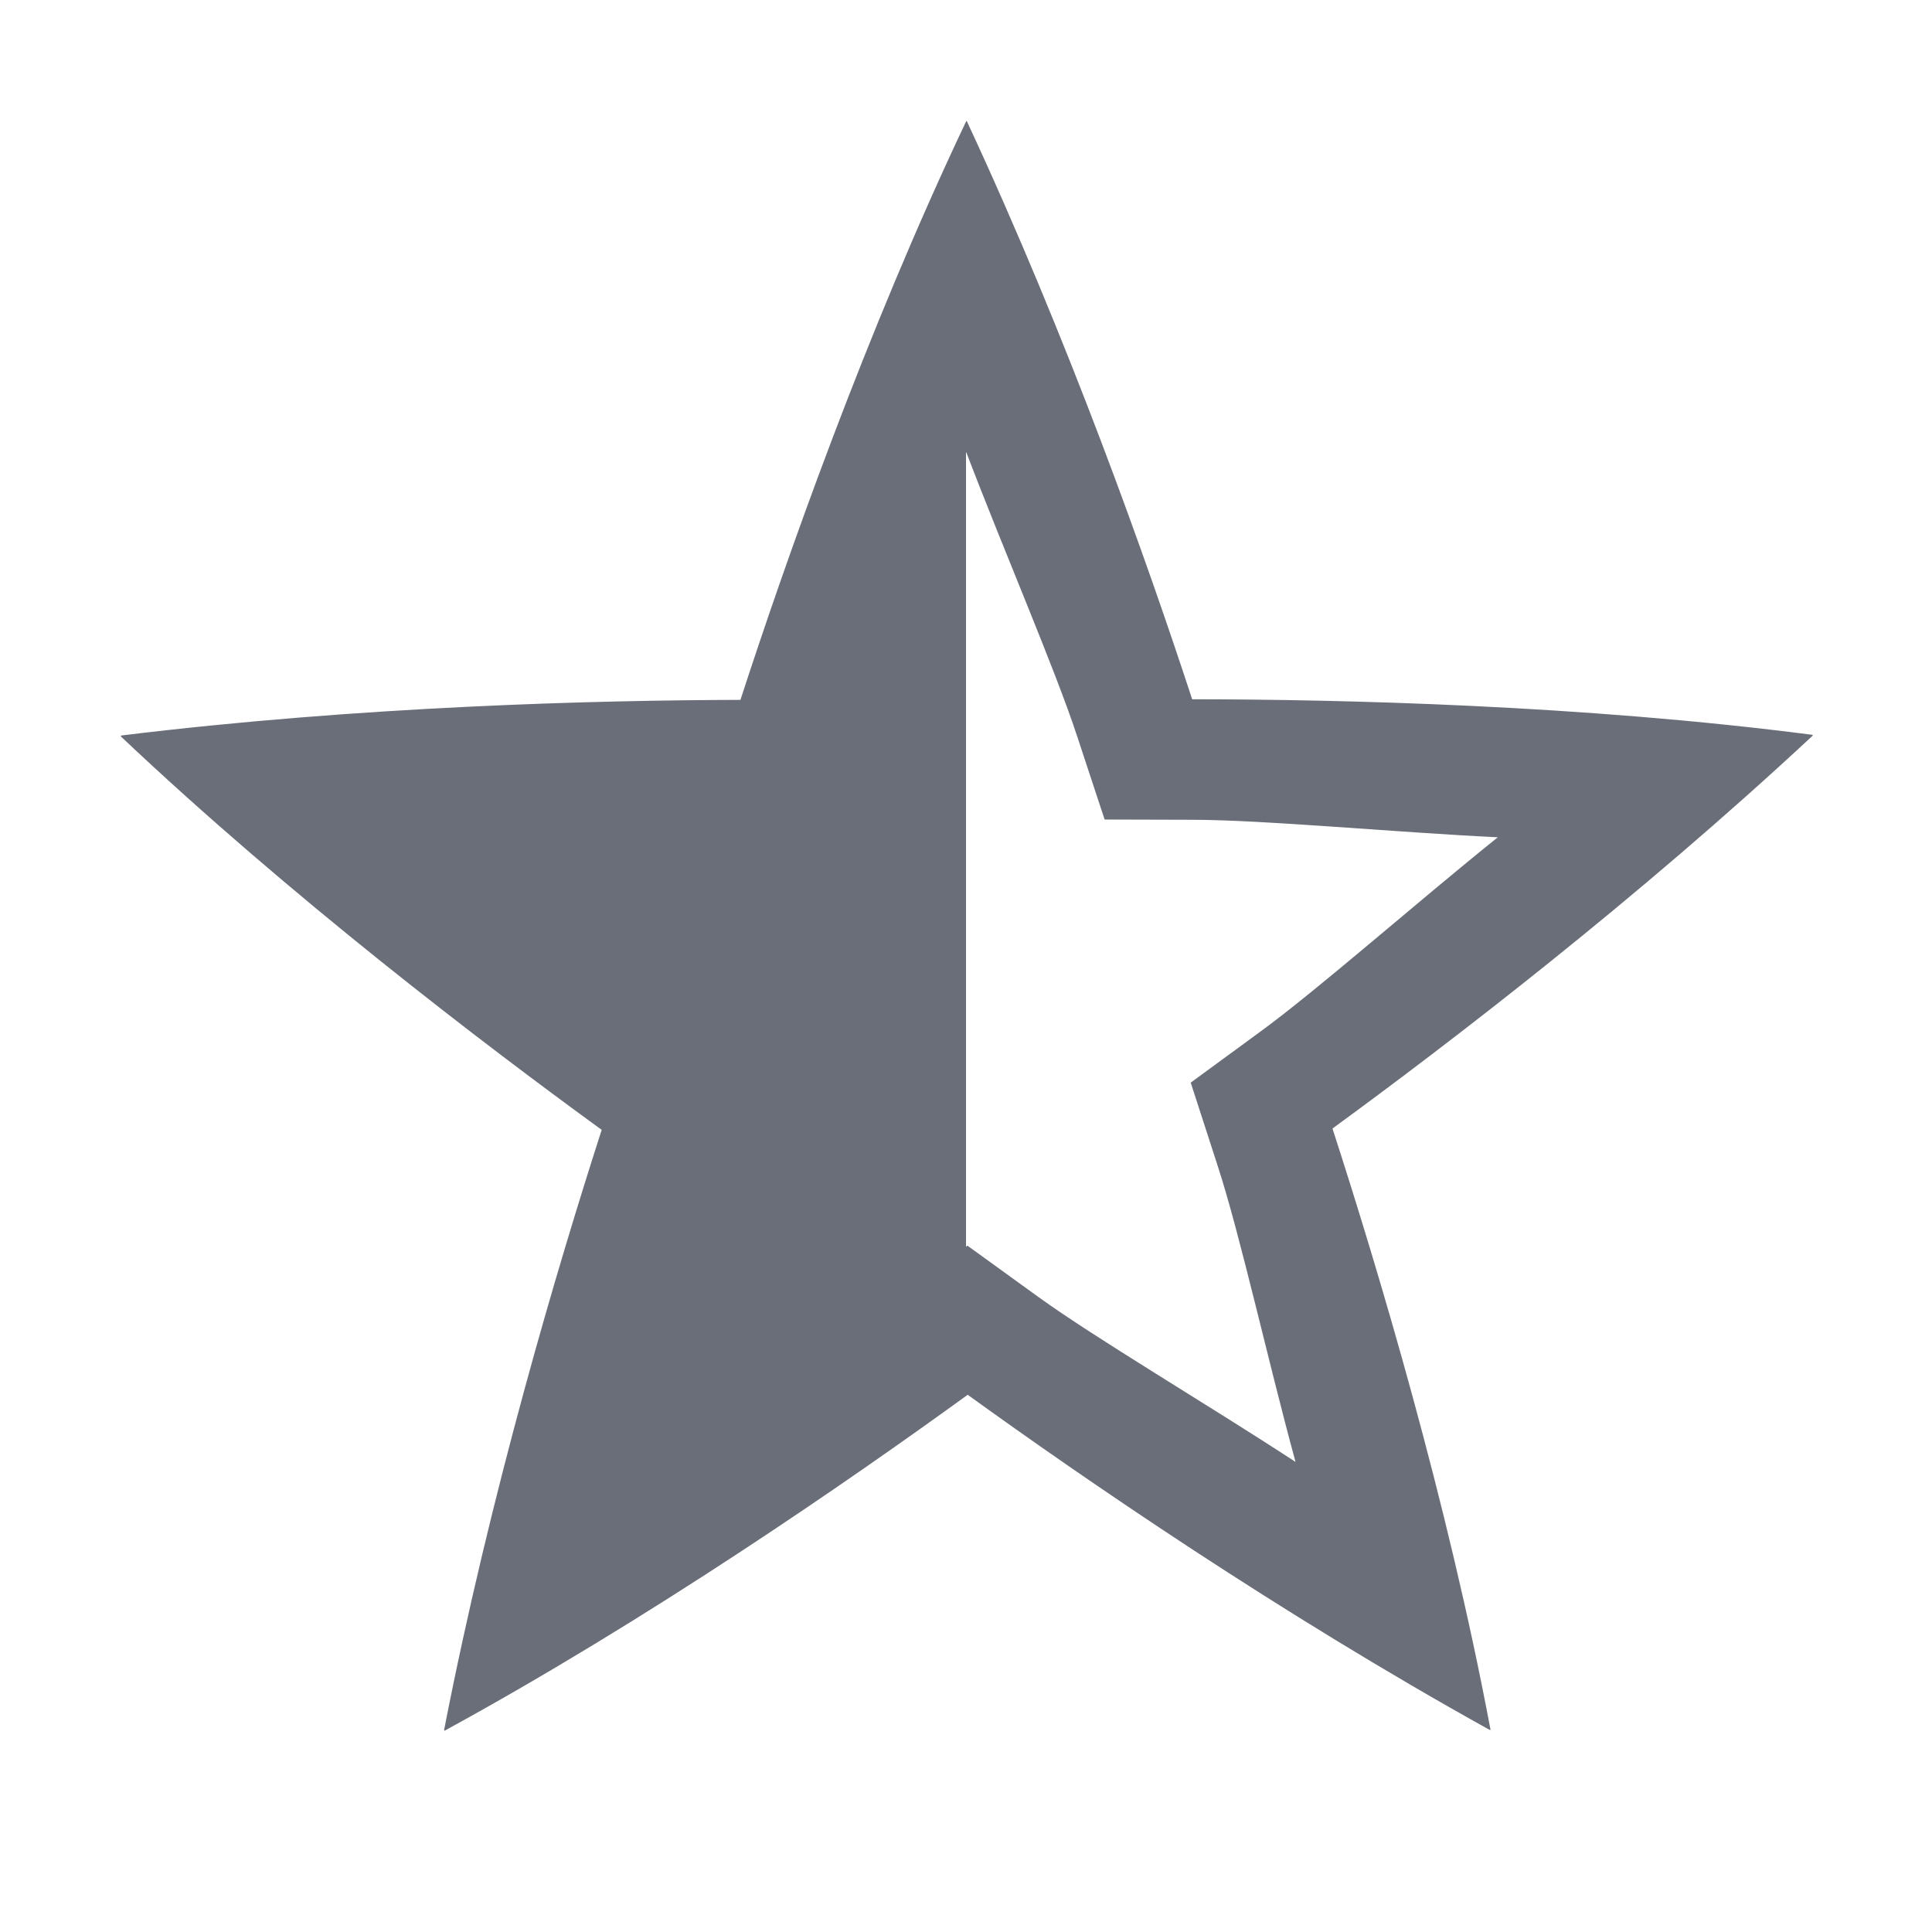 <svg xmlns="http://www.w3.org/2000/svg" width="16" height="16" version="1.1">
 <g label="status" transform="translate(-313,96)">
  <path d="m 321.004,-94.998 0.002,0.002 0.002,0.002 c 0.843,1.81 1.495,3.655 1.865,4.785 1.219,10e-4 3.227,0.047 5.141,0.295 l -0.002,0.002 v 0.002 l -0.002,0.002 v 0.002 c -1.461,1.361 -3.014,2.55 -3.975,3.252 0.376,1.16 0.953,3.084 1.309,4.98 h -0.002 -0.002 -0.002 -0.002 c -1.746,-0.969 -3.358,-2.079 -4.322,-2.775 -0.987,0.716 -2.64,1.859 -4.334,2.783 v -0.002 -0.002 -0.002 l -0.002,-0.002 c 0.382,-1.96 0.94,-3.837 1.305,-4.969 -0.986,-0.717 -2.582,-1.934 -3.984,-3.26 l 0.002,-0.002 h 0.002 l 0.002,-0.002 v -0.002 c 1.982,-0.243 3.937,-0.292 5.127,-0.295 0.377,-1.159 1.044,-3.053 1.871,-4.795 z m -0.002,2.742 c -7.1e-4,0.002 -0.001,0.004 -0.002,0.006 v 6.574 l 0.012,-0.008 0.586,0.424 c 0.476,0.344 1.397,0.887 2.131,1.367 -0.233,-0.855 -0.458,-1.879 -0.645,-2.453 l -0.223,-0.688 0.584,-0.428 c 0.474,-0.347 1.275,-1.054 1.959,-1.604 -0.885,-0.043 -1.93,-0.144 -2.533,-0.145 l -0.723,-0.002 -0.227,-0.688 c -0.183,-0.558 -0.608,-1.538 -0.92,-2.357 z" style="fill:#696e79"/>
 </g>
</svg>
